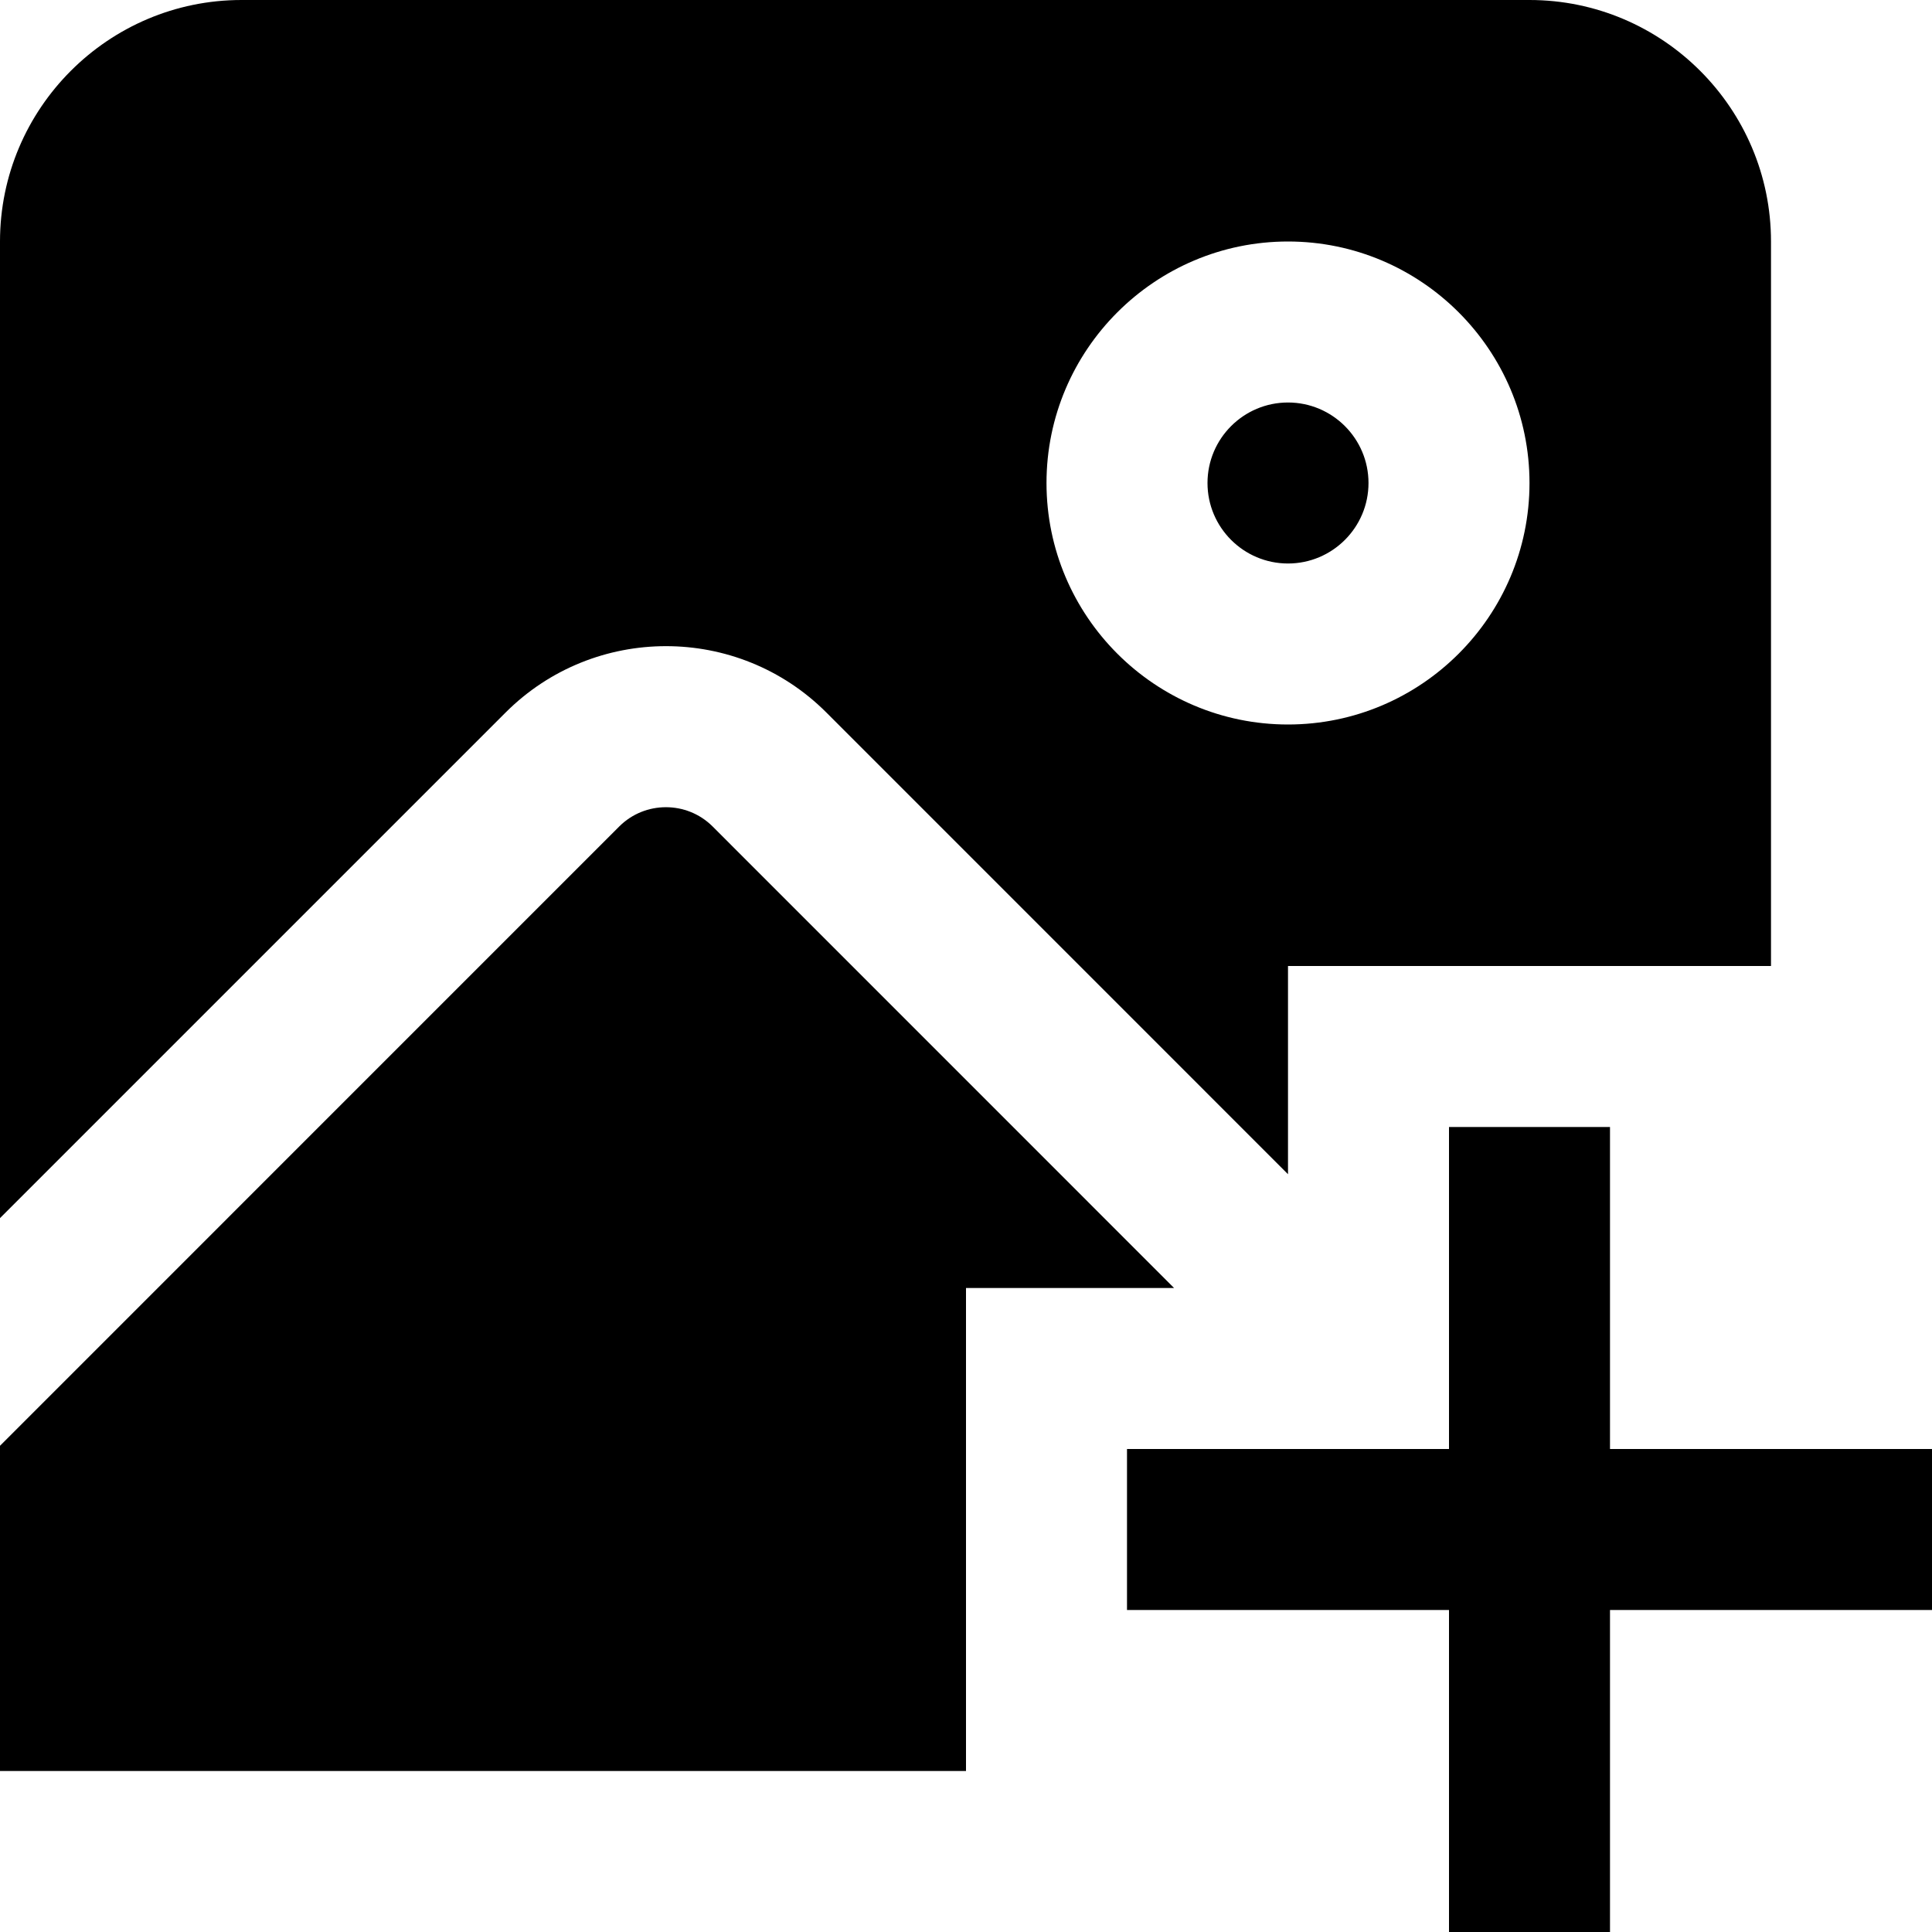 <svg width="30" height="30" viewBox="0 0 30 30" fill="none" xmlns="http://www.w3.org/2000/svg">
<path d="M18.233 20H15V27.5H0V22.45L9.617 12.832C10.016 12.435 10.665 12.435 11.064 12.832L18.231 20H18.233ZM20 8.75C20.689 8.75 21.25 8.19 21.25 7.5C21.25 6.81 20.689 6.25 20 6.25C19.311 6.25 18.75 6.81 18.75 7.5C18.75 8.19 19.311 8.75 20 8.75ZM30 22.5H25V17.5H22.5V22.5H17.5V25H22.5V30H25V25H30V22.5ZM7.85 11.065L0 18.915V3.75C0 1.683 1.683 0 3.75 0H23.75C25.817 0 27.5 1.683 27.5 3.75V15H20V18.233L12.832 11.064C11.457 9.689 9.224 9.691 7.851 11.064L7.85 11.065ZM16.25 7.5C16.25 9.568 17.933 11.25 20 11.25C22.067 11.25 23.75 9.568 23.75 7.5C23.75 5.433 22.067 3.75 20 3.75C17.933 3.75 16.25 5.433 16.25 7.5Z" fill="black"/>
</svg>
